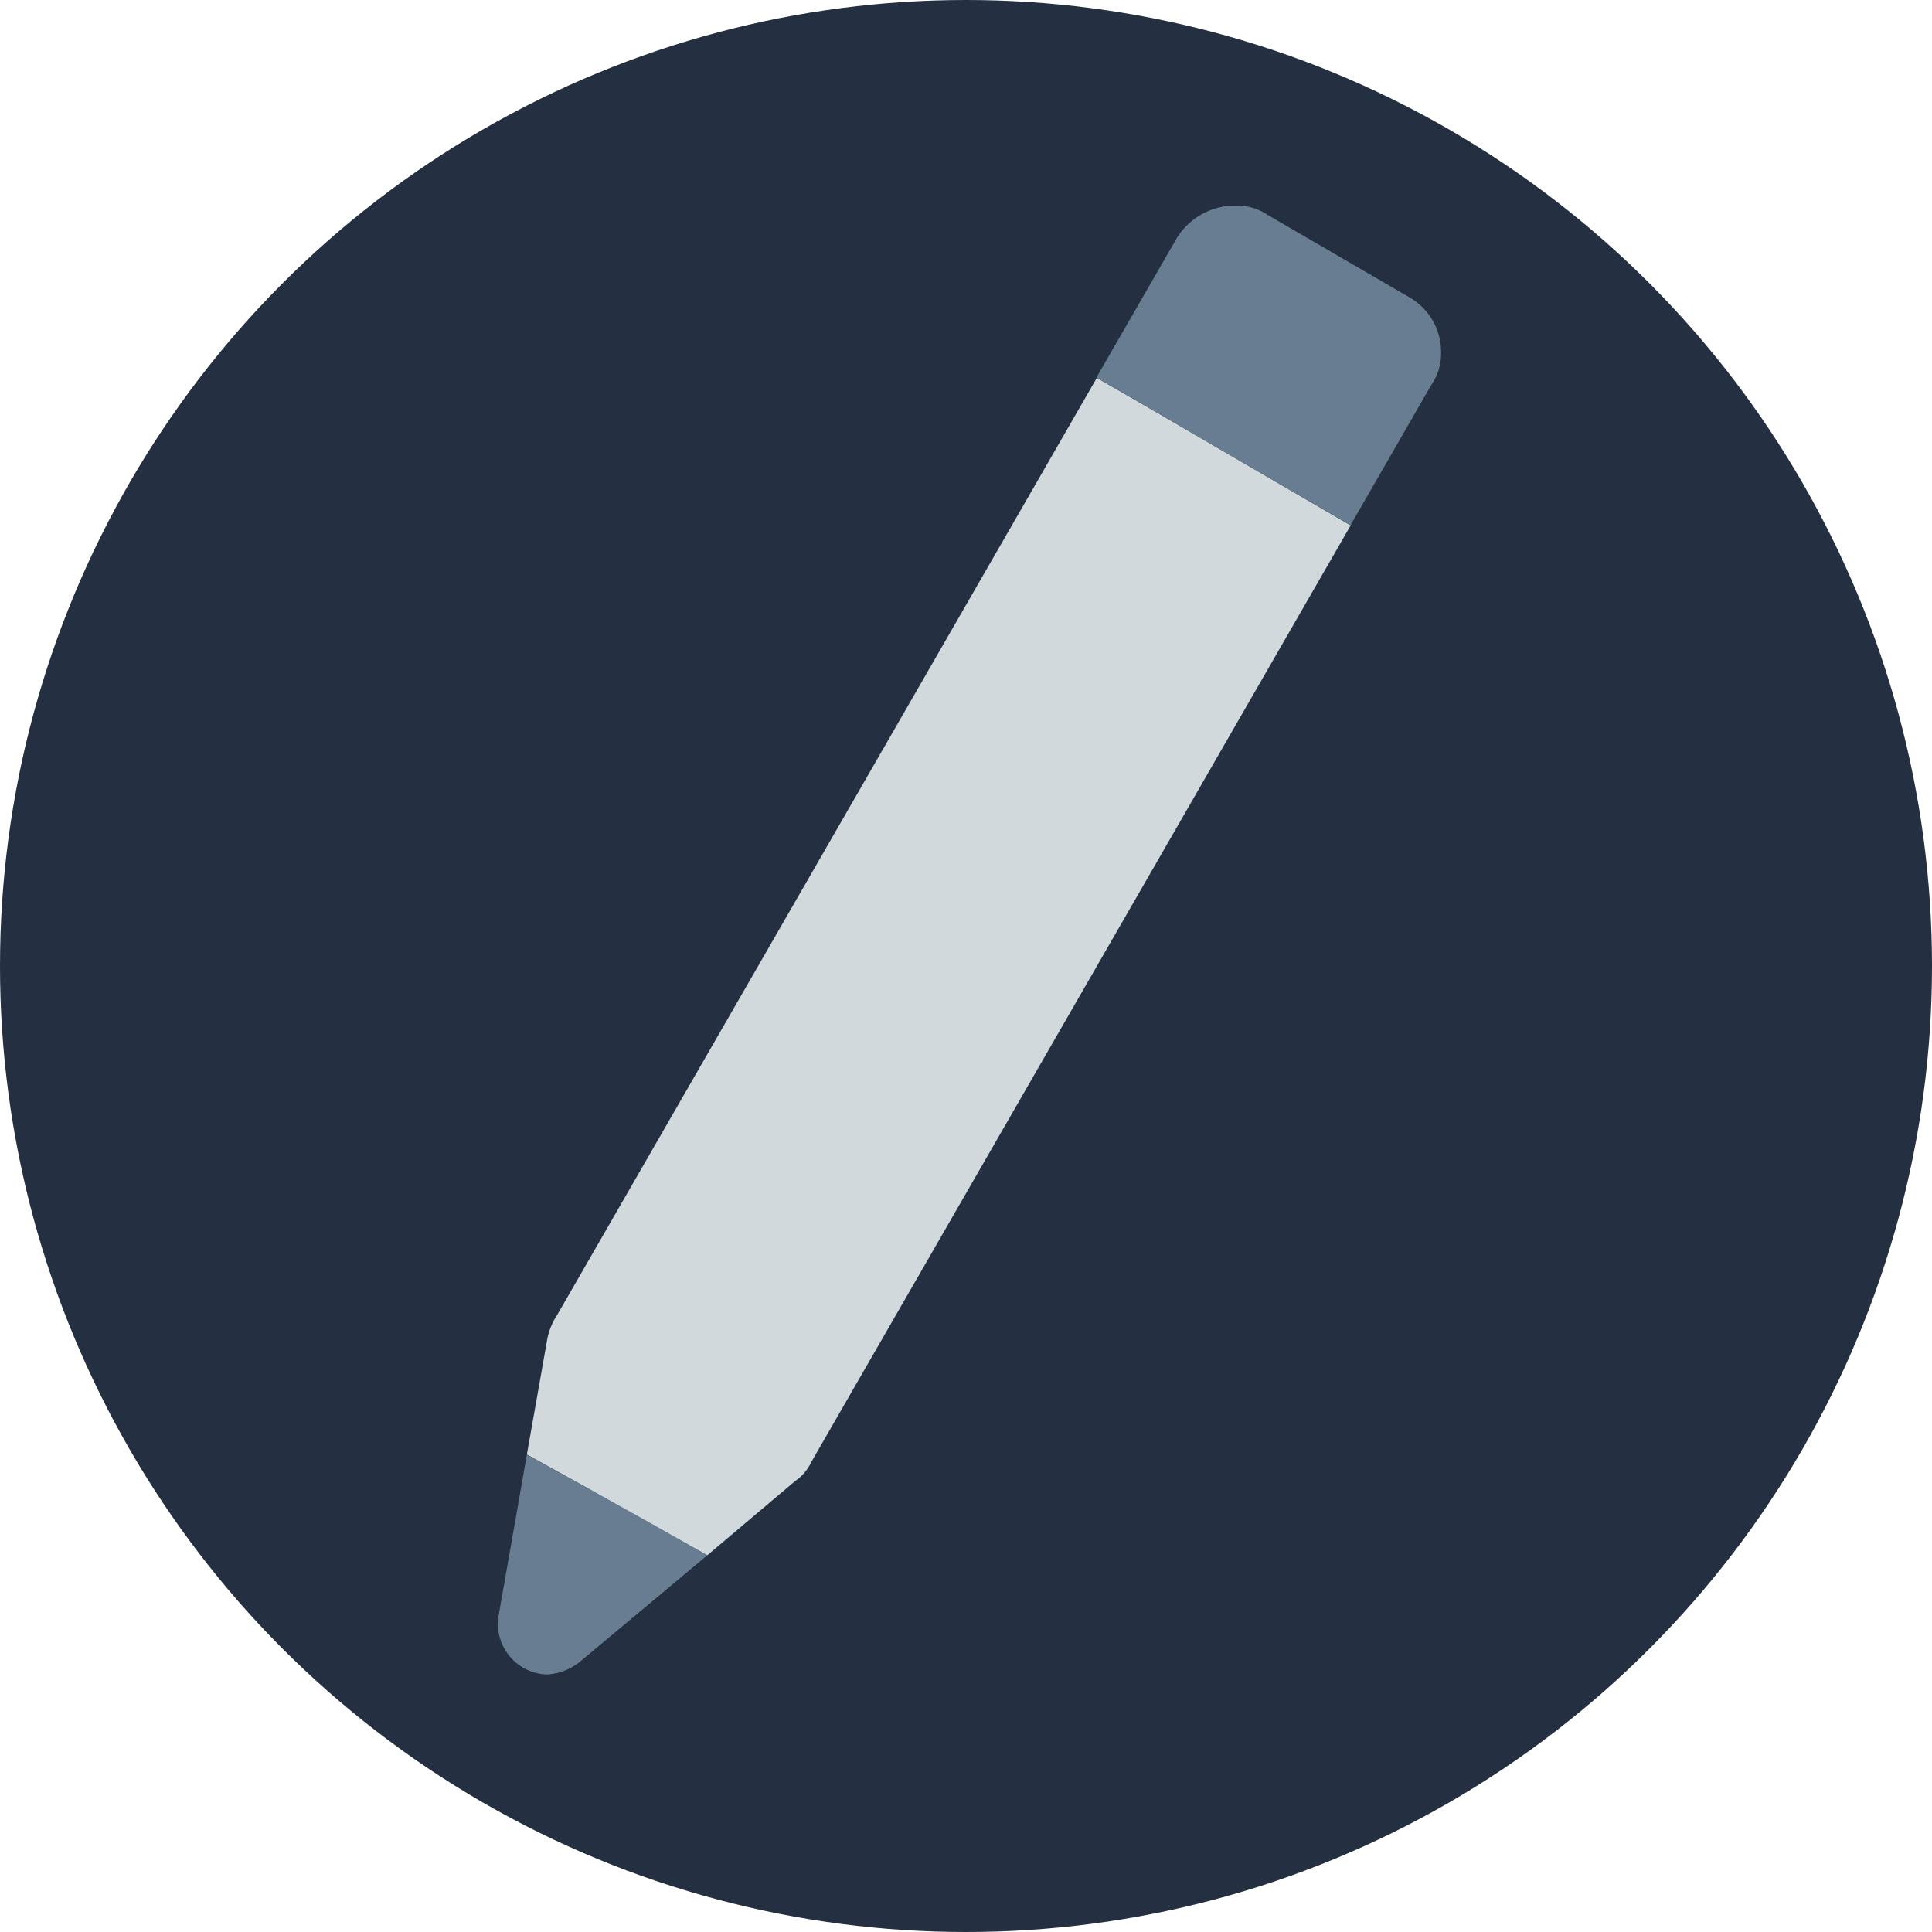 <svg xmlns="http://www.w3.org/2000/svg" viewBox="0 0 200 200"><defs><style>.a{fill:#243041;}.b{fill:#d2d9dd;}.c{fill:#687d92;}</style></defs><title>Edit</title><circle class="a" cx="100" cy="100" r="100"/><path class="b" d="M56.68,138.48a7,7,0,0,1,1-2.36l55.86-97,6,3.46L134,51l5.82,3.39L84,151.32a4.93,4.93,0,0,1-1.69,2L73.22,161l-6.41-3.56L60.73,154l-6.19-3.43Z"/><path class="c" d="M54.54,150.59,60.73,154h0l6.08,3.37h0L73.22,161l-13.16,11a6,6,0,0,1-3.38,1.34,5.24,5.24,0,0,1-5.07-6.07Z"/><path class="c" d="M134,51,119.5,42.55h0l-6-3.46,8.32-14.44a7.11,7.11,0,0,1,6.08-3.37,5.74,5.74,0,0,1,3.38,1l14.52,8.44a6.53,6.53,0,0,1,3.38,5.74,5.69,5.69,0,0,1-1,3.37l-8.37,14.53L134,51Z"/></svg>